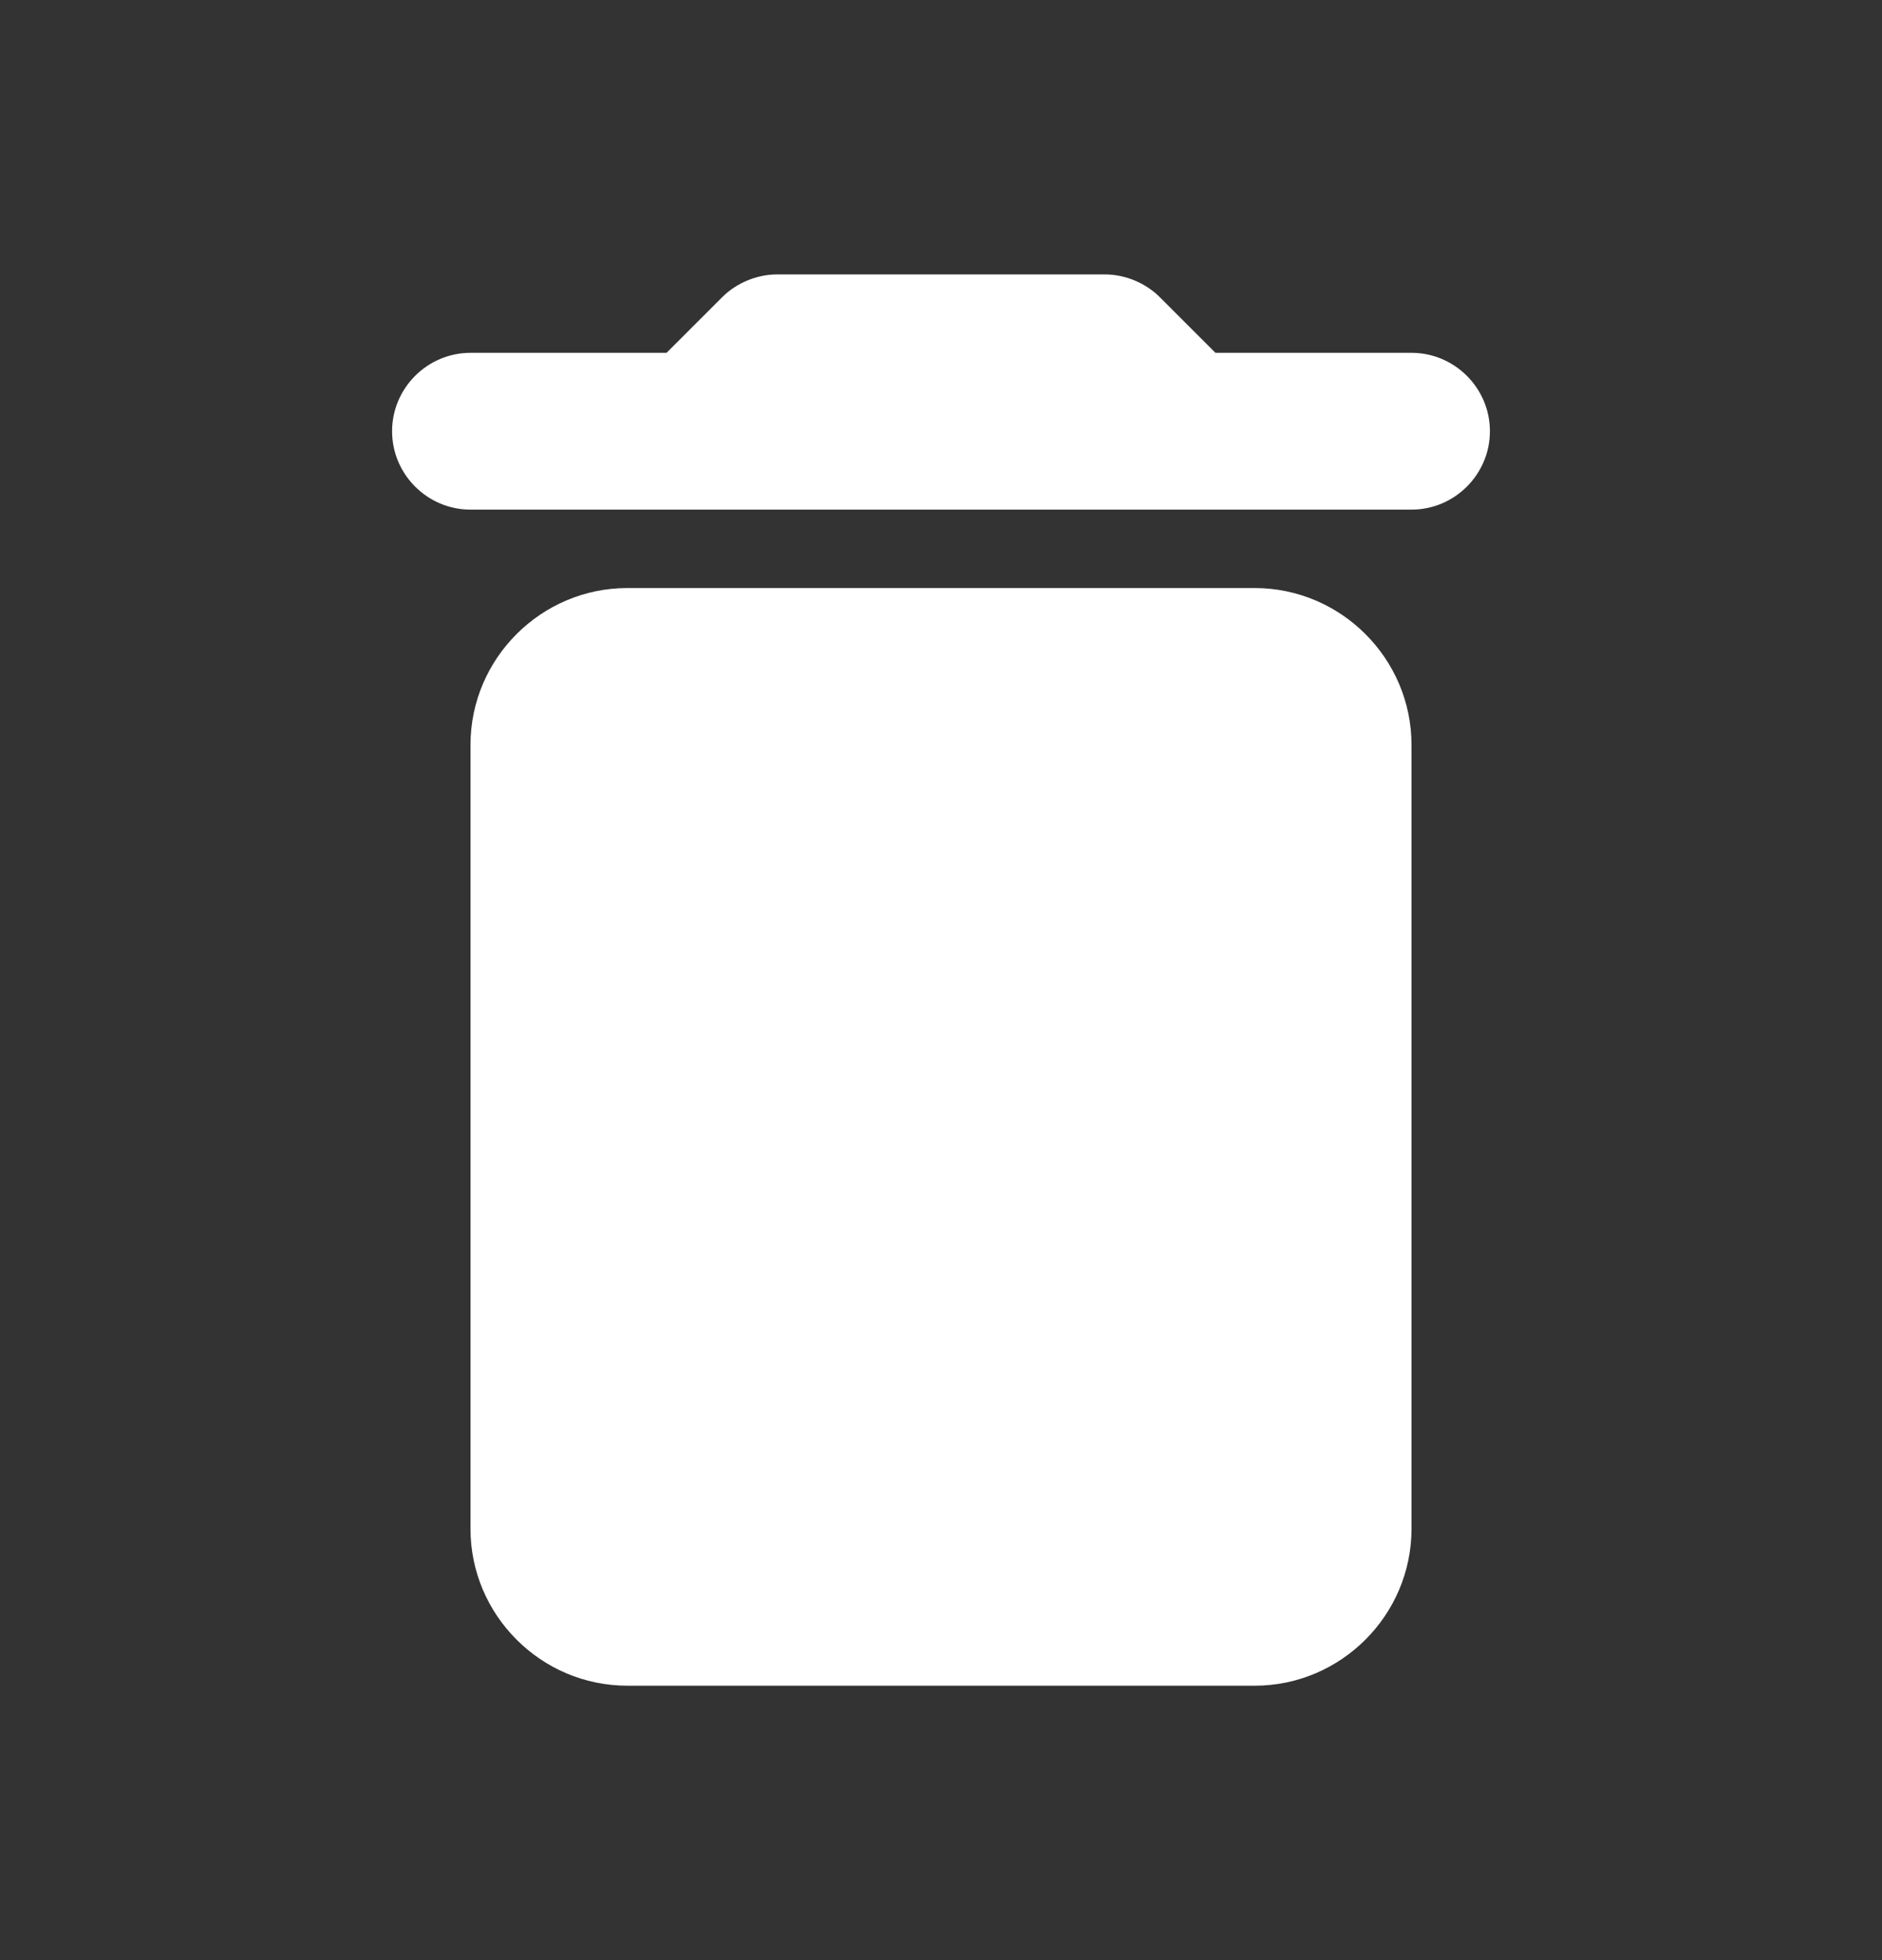 <svg width="24" height="25" viewBox="0 0 24 25" fill="none" xmlns="http://www.w3.org/2000/svg">
<rect x="0" y="0" width="24" height="25" fill="#333333" stroke="none"/>
<path d="M6 19.5C6 20.6 6.9 21.5 8 21.5H16C17.1 21.5 18 20.6 18 19.5V9.5C18 8.4 17.1 7.5 16 7.5H8C6.9 7.5 6 8.4 6 9.5V19.5ZM18 4.5H15.5L14.79 3.79C14.61 3.61 14.35 3.5 14.09 3.5H9.91C9.65 3.5 9.39 3.61 9.21 3.79L8.5 4.5H6C5.45 4.5 5 4.95 5 5.5C5 6.05 5.45 6.5 6 6.5H18C18.55 6.5 19 6.05 19 5.5C19 4.95 18.55 4.5 18 4.5Z" fill="white"/>
</svg>
